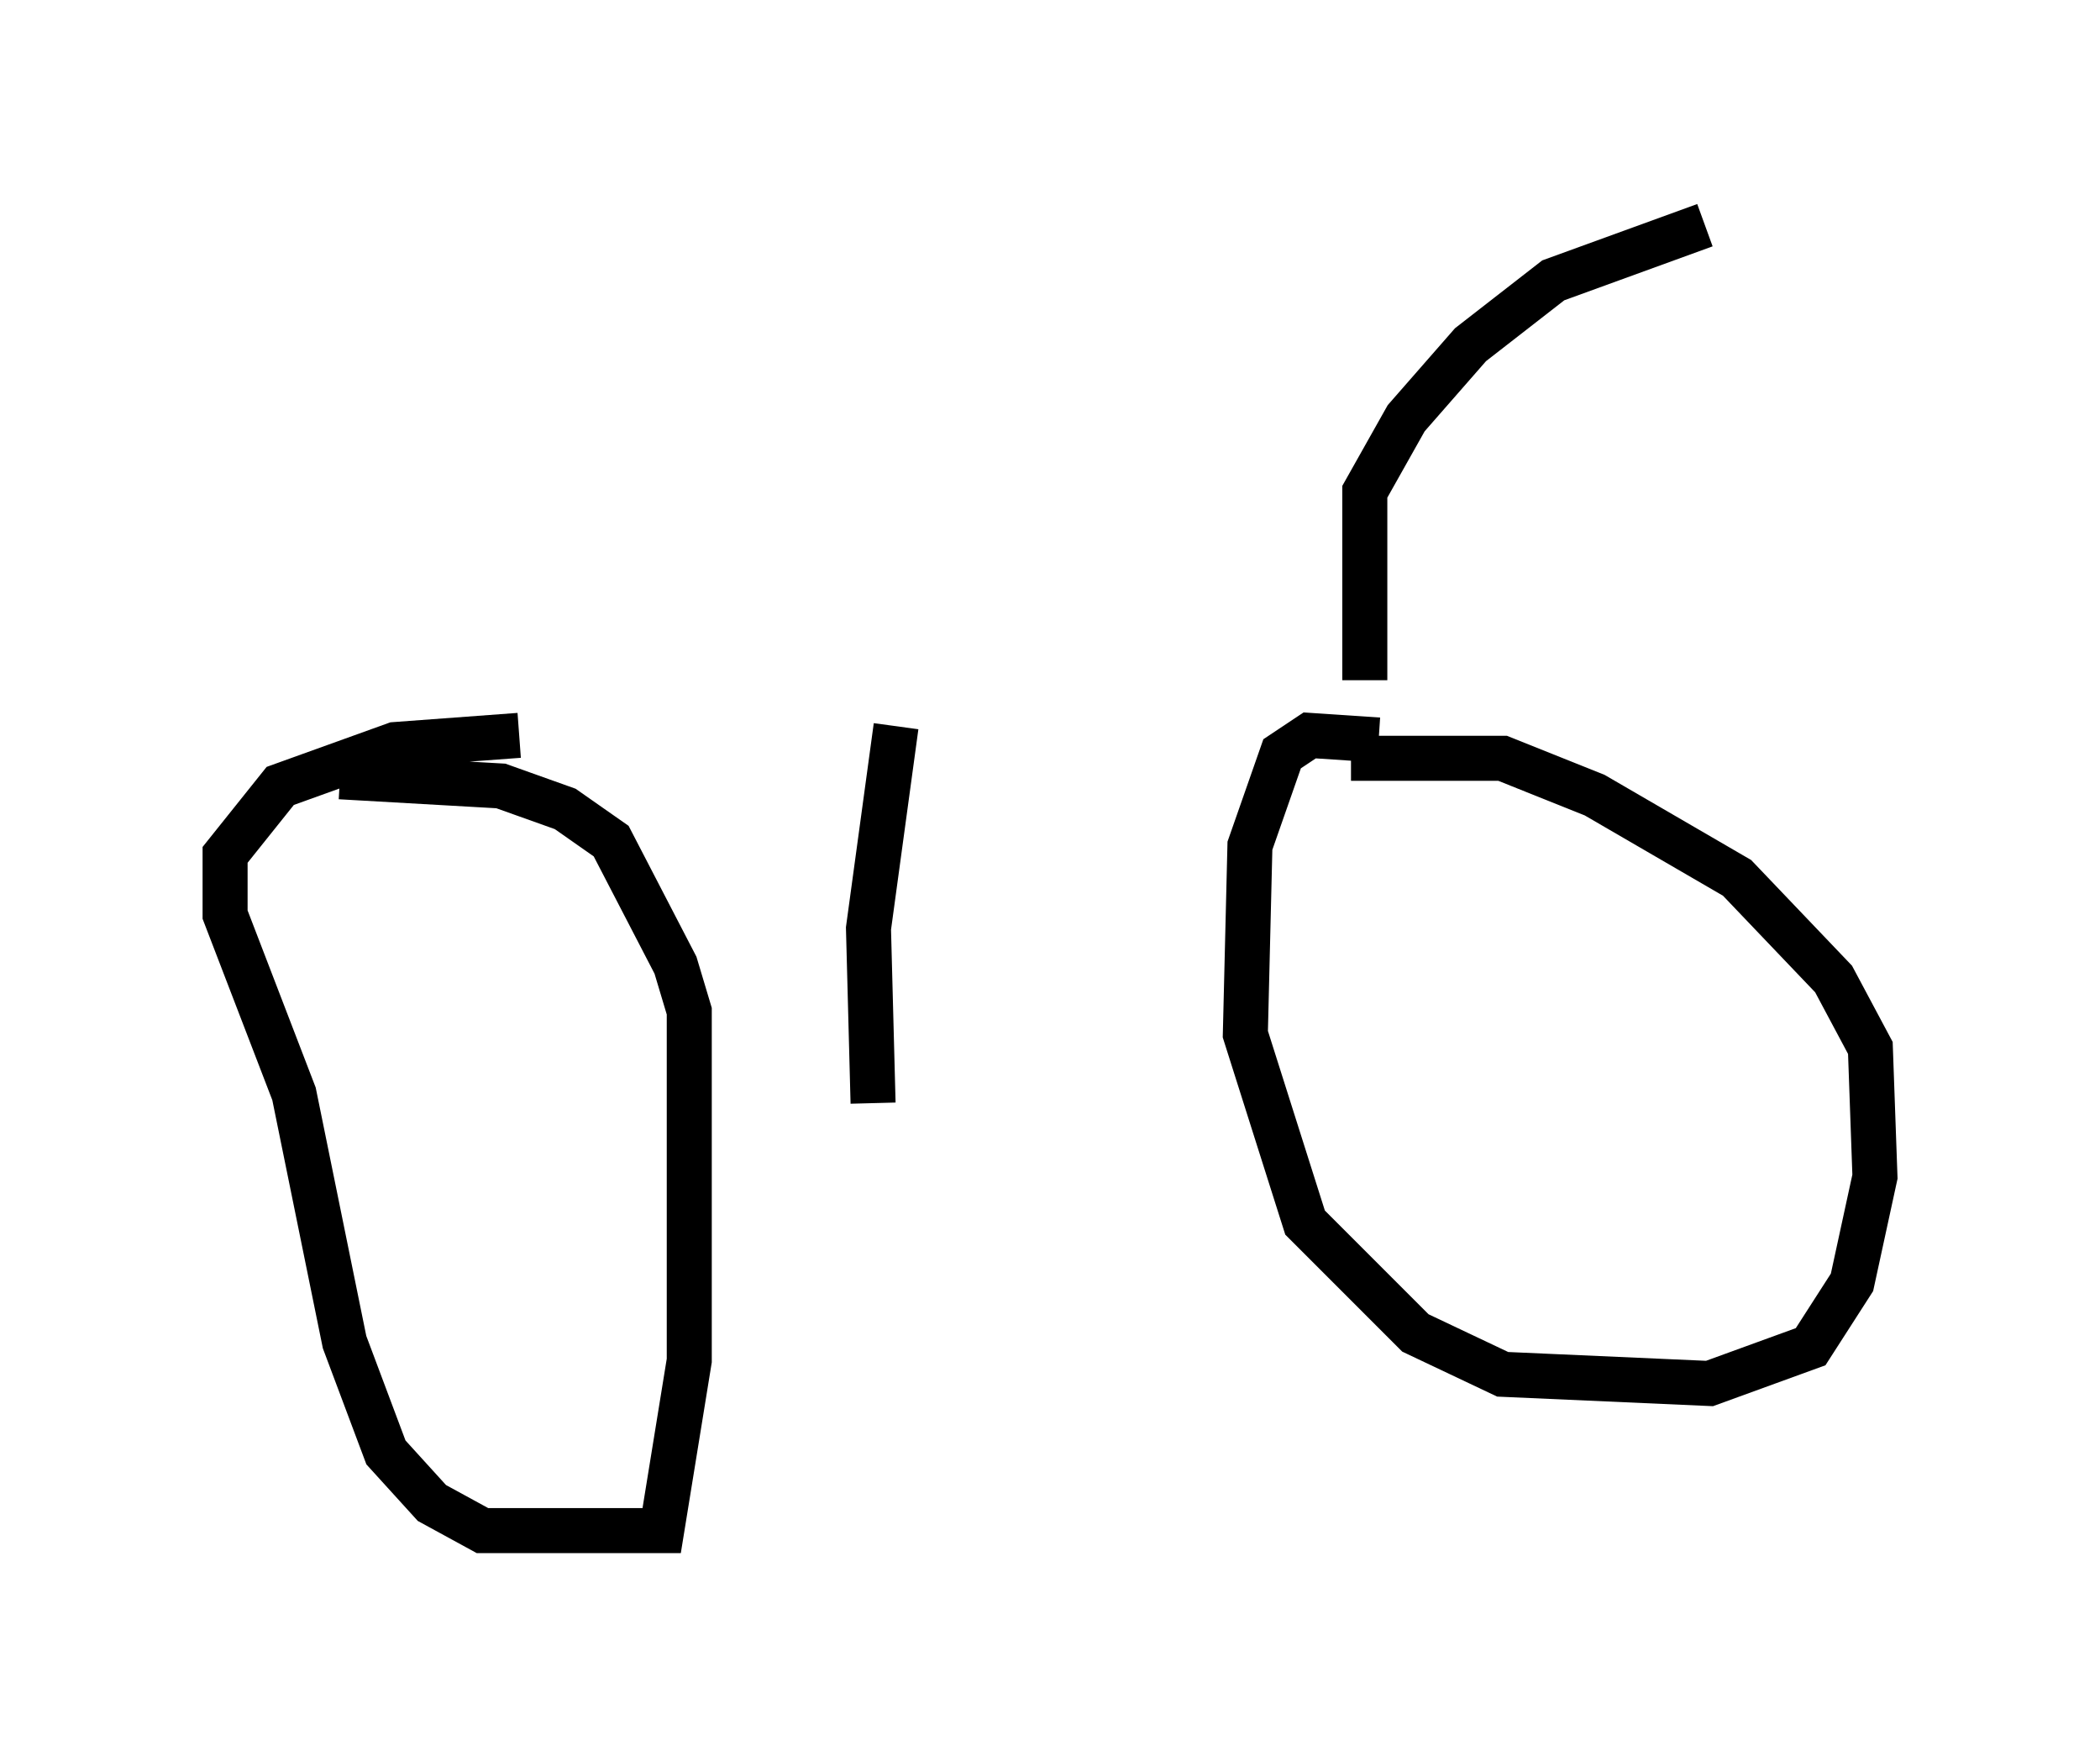 <?xml version="1.0" encoding="utf-8" ?>
<svg baseProfile="full" height="38.992" version="1.1" width="46.648" xmlns="http://www.w3.org/2000/svg" xmlns:ev="http://www.w3.org/2001/xml-events" xmlns:xlink="http://www.w3.org/1999/xlink"><defs /><rect fill="white" height="38.992" width="46.648" x="0" y="0" /><path d="M11.942, 15.923 m18.579, 0.102 m-0.204, -0.919 l0.0, -4.185 0.919, -1.633 l1.429, -1.633 1.838, -1.429 l3.369, -1.225 m-7.248, 11.433 l-1.531, -0.102 -0.613, 0.408 l-0.715, 2.042 -0.102, 4.185 l1.327, 4.185 2.45, 2.45 l1.94, 0.919 4.594, 0.204 l2.246, -0.817 0.919, -1.429 l0.51, -2.348 -0.102, -2.858 l-0.817, -1.531 -2.144, -2.246 l-3.165, -1.838 -2.042, -0.817 l-3.369, 0.0 m-18.477, -0.51 l-2.756, 0.204 -2.552, 0.919 l-1.225, 1.531 0.0, 1.327 l1.531, 3.981 1.123, 5.513 l0.919, 2.45 1.021, 1.123 l1.123, 0.613 3.981, 0.0 l0.613, -3.777 0.0, -7.758 l-0.306, -1.021 -1.429, -2.756 l-1.021, -0.715 -1.429, -0.51 l-3.573, -0.204 m12.352, -1.123 l-0.613, 4.492 0.102, 3.879 m1.021, 3.165 " fill="none" stroke="black" stroke-width="1" /></svg>